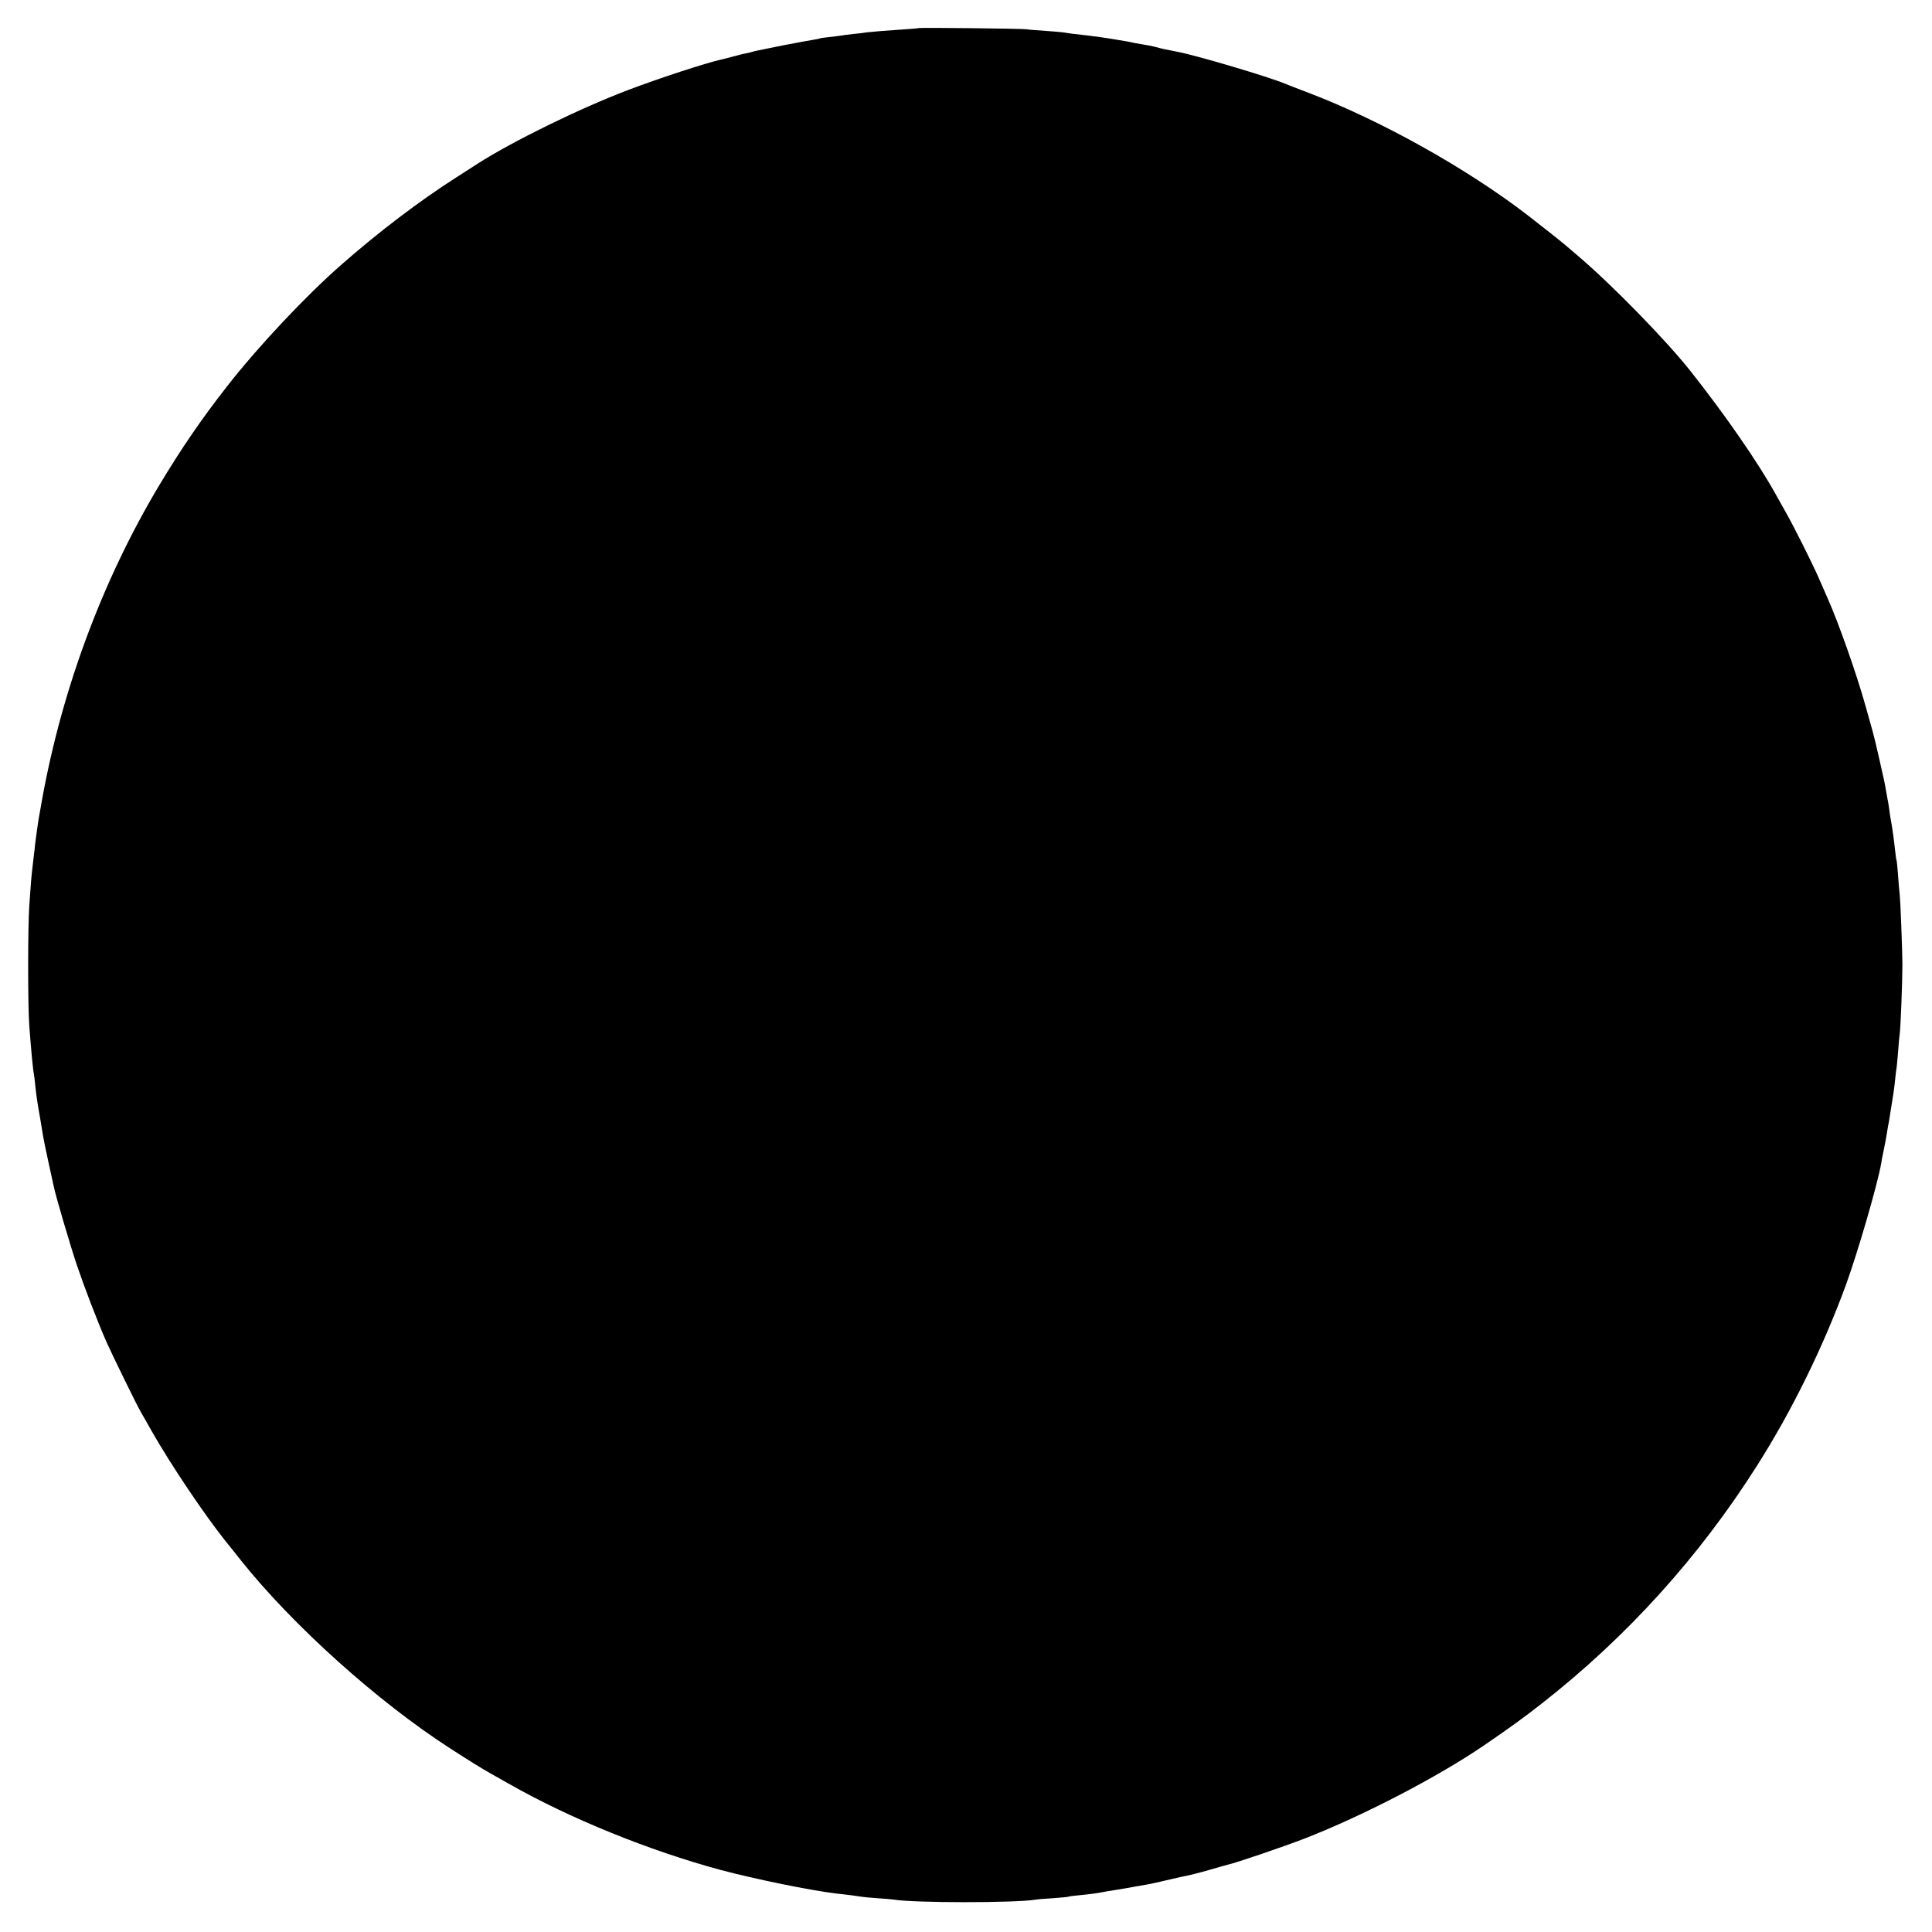<?xml version="1.0" standalone="no"?>
<!DOCTYPE svg PUBLIC "-//W3C//DTD SVG 20010904//EN"
 "http://www.w3.org/TR/2001/REC-SVG-20010904/DTD/svg10.dtd">
<svg version="1.0" xmlns="http://www.w3.org/2000/svg"
 width="1280pt" height="1280pt" viewBox="0 0 1280 1280"
 preserveAspectRatio="xMidYMid meet">
<g transform="translate(0,1280) scale(0.1,-0.1)"
fill="#000000" stroke="none">
<path d="M6087 12614 c-2 -2 -66 -7 -242 -19 -38 -3 -83 -7 -100 -9 -16 -3
-57 -8 -90 -11 -33 -4 -71 -8 -85 -11 -14 -2 -50 -7 -80 -10 -30 -3 -57 -7
-60 -9 -3 -2 -26 -6 -50 -10 -25 -4 -112 -20 -195 -36 -183 -37 -183 -37 -203
-43 -9 -3 -28 -7 -42 -10 -14 -2 -52 -12 -85 -21 -33 -9 -69 -18 -79 -20 -98
-22 -400 -120 -611 -200 -322 -122 -763 -338 -1000 -489 -27 -18 -92 -59 -143
-92 -241 -154 -509 -357 -762 -579 -236 -207 -551 -542 -756 -805 -172 -220
-303 -412 -449 -655 -387 -647 -661 -1396 -789 -2155 -3 -19 -8 -44 -10 -55
-4 -24 -15 -102 -23 -165 -2 -25 -6 -56 -8 -70 -1 -14 -6 -50 -9 -80 -8 -64
-11 -103 -22 -260 -10 -145 -10 -662 0 -795 13 -173 24 -291 31 -323 2 -10 6
-45 9 -77 8 -73 13 -108 33 -220 8 -49 17 -101 19 -115 2 -14 17 -88 34 -165
17 -77 33 -151 36 -165 11 -57 108 -387 153 -521 52 -153 135 -370 196 -509
34 -77 200 -417 228 -465 7 -11 40 -70 74 -130 124 -218 348 -551 487 -725 33
-41 80 -99 103 -129 344 -431 907 -936 1383 -1243 149 -96 206 -131 278 -172
42 -24 95 -54 117 -66 399 -227 928 -442 1400 -569 229 -61 597 -136 765 -156
75 -8 144 -17 165 -21 11 -2 58 -7 105 -10 47 -3 96 -7 109 -9 133 -23 801
-23 941 -1 14 3 67 7 119 10 51 4 96 8 100 10 3 2 38 7 76 10 68 7 104 11 155
21 14 3 41 7 60 10 19 3 60 10 90 15 30 6 69 12 85 15 35 6 96 17 110 21 6 1
21 5 35 8 14 3 43 10 65 15 22 5 51 12 65 15 53 10 119 26 205 51 50 15 99 28
109 31 47 9 372 120 509 173 388 151 882 408 1187 616 190 130 262 183 385
279 563 441 1042 970 1426 1576 231 363 439 788 589 1198 81 224 209 664 234
807 2 17 7 41 10 55 10 46 25 125 30 160 3 19 7 44 10 55 3 18 13 79 31 195 3
19 8 60 11 90 3 30 7 66 10 80 2 14 6 63 10 110 3 47 8 96 10 110 6 36 18 348
18 460 -1 107 -13 430 -19 474 -2 15 -7 69 -10 120 -4 50 -8 93 -10 96 -2 3
-6 34 -10 70 -6 59 -19 155 -29 205 -2 11 -7 42 -10 68 -4 27 -9 59 -12 70 -2
12 -7 37 -10 56 -7 42 -6 38 -44 206 -17 77 -38 163 -46 190 -8 28 -28 100
-45 160 -58 209 -182 560 -253 717 -13 29 -38 87 -56 128 -43 98 -161 334
-217 433 -24 42 -55 99 -70 125 -116 209 -334 524 -561 811 -160 203 -519 571
-743 762 -30 26 -70 60 -89 76 -33 28 -144 116 -250 198 -403 310 -973 628
-1450 810 -69 26 -138 53 -155 60 -106 45 -581 186 -710 211 -11 2 -31 6 -45
9 -14 3 -34 7 -45 9 -11 2 -38 9 -60 15 -22 6 -58 13 -80 16 -33 5 -69 12
-105 20 -3 1 -30 5 -60 10 -30 5 -57 9 -60 10 -9 2 -105 15 -145 20 -93 10
-131 15 -152 19 -12 3 -66 7 -120 11 -54 4 -114 8 -133 11 -35 5 -709 12 -713
8z"/>
</g>
</svg>

